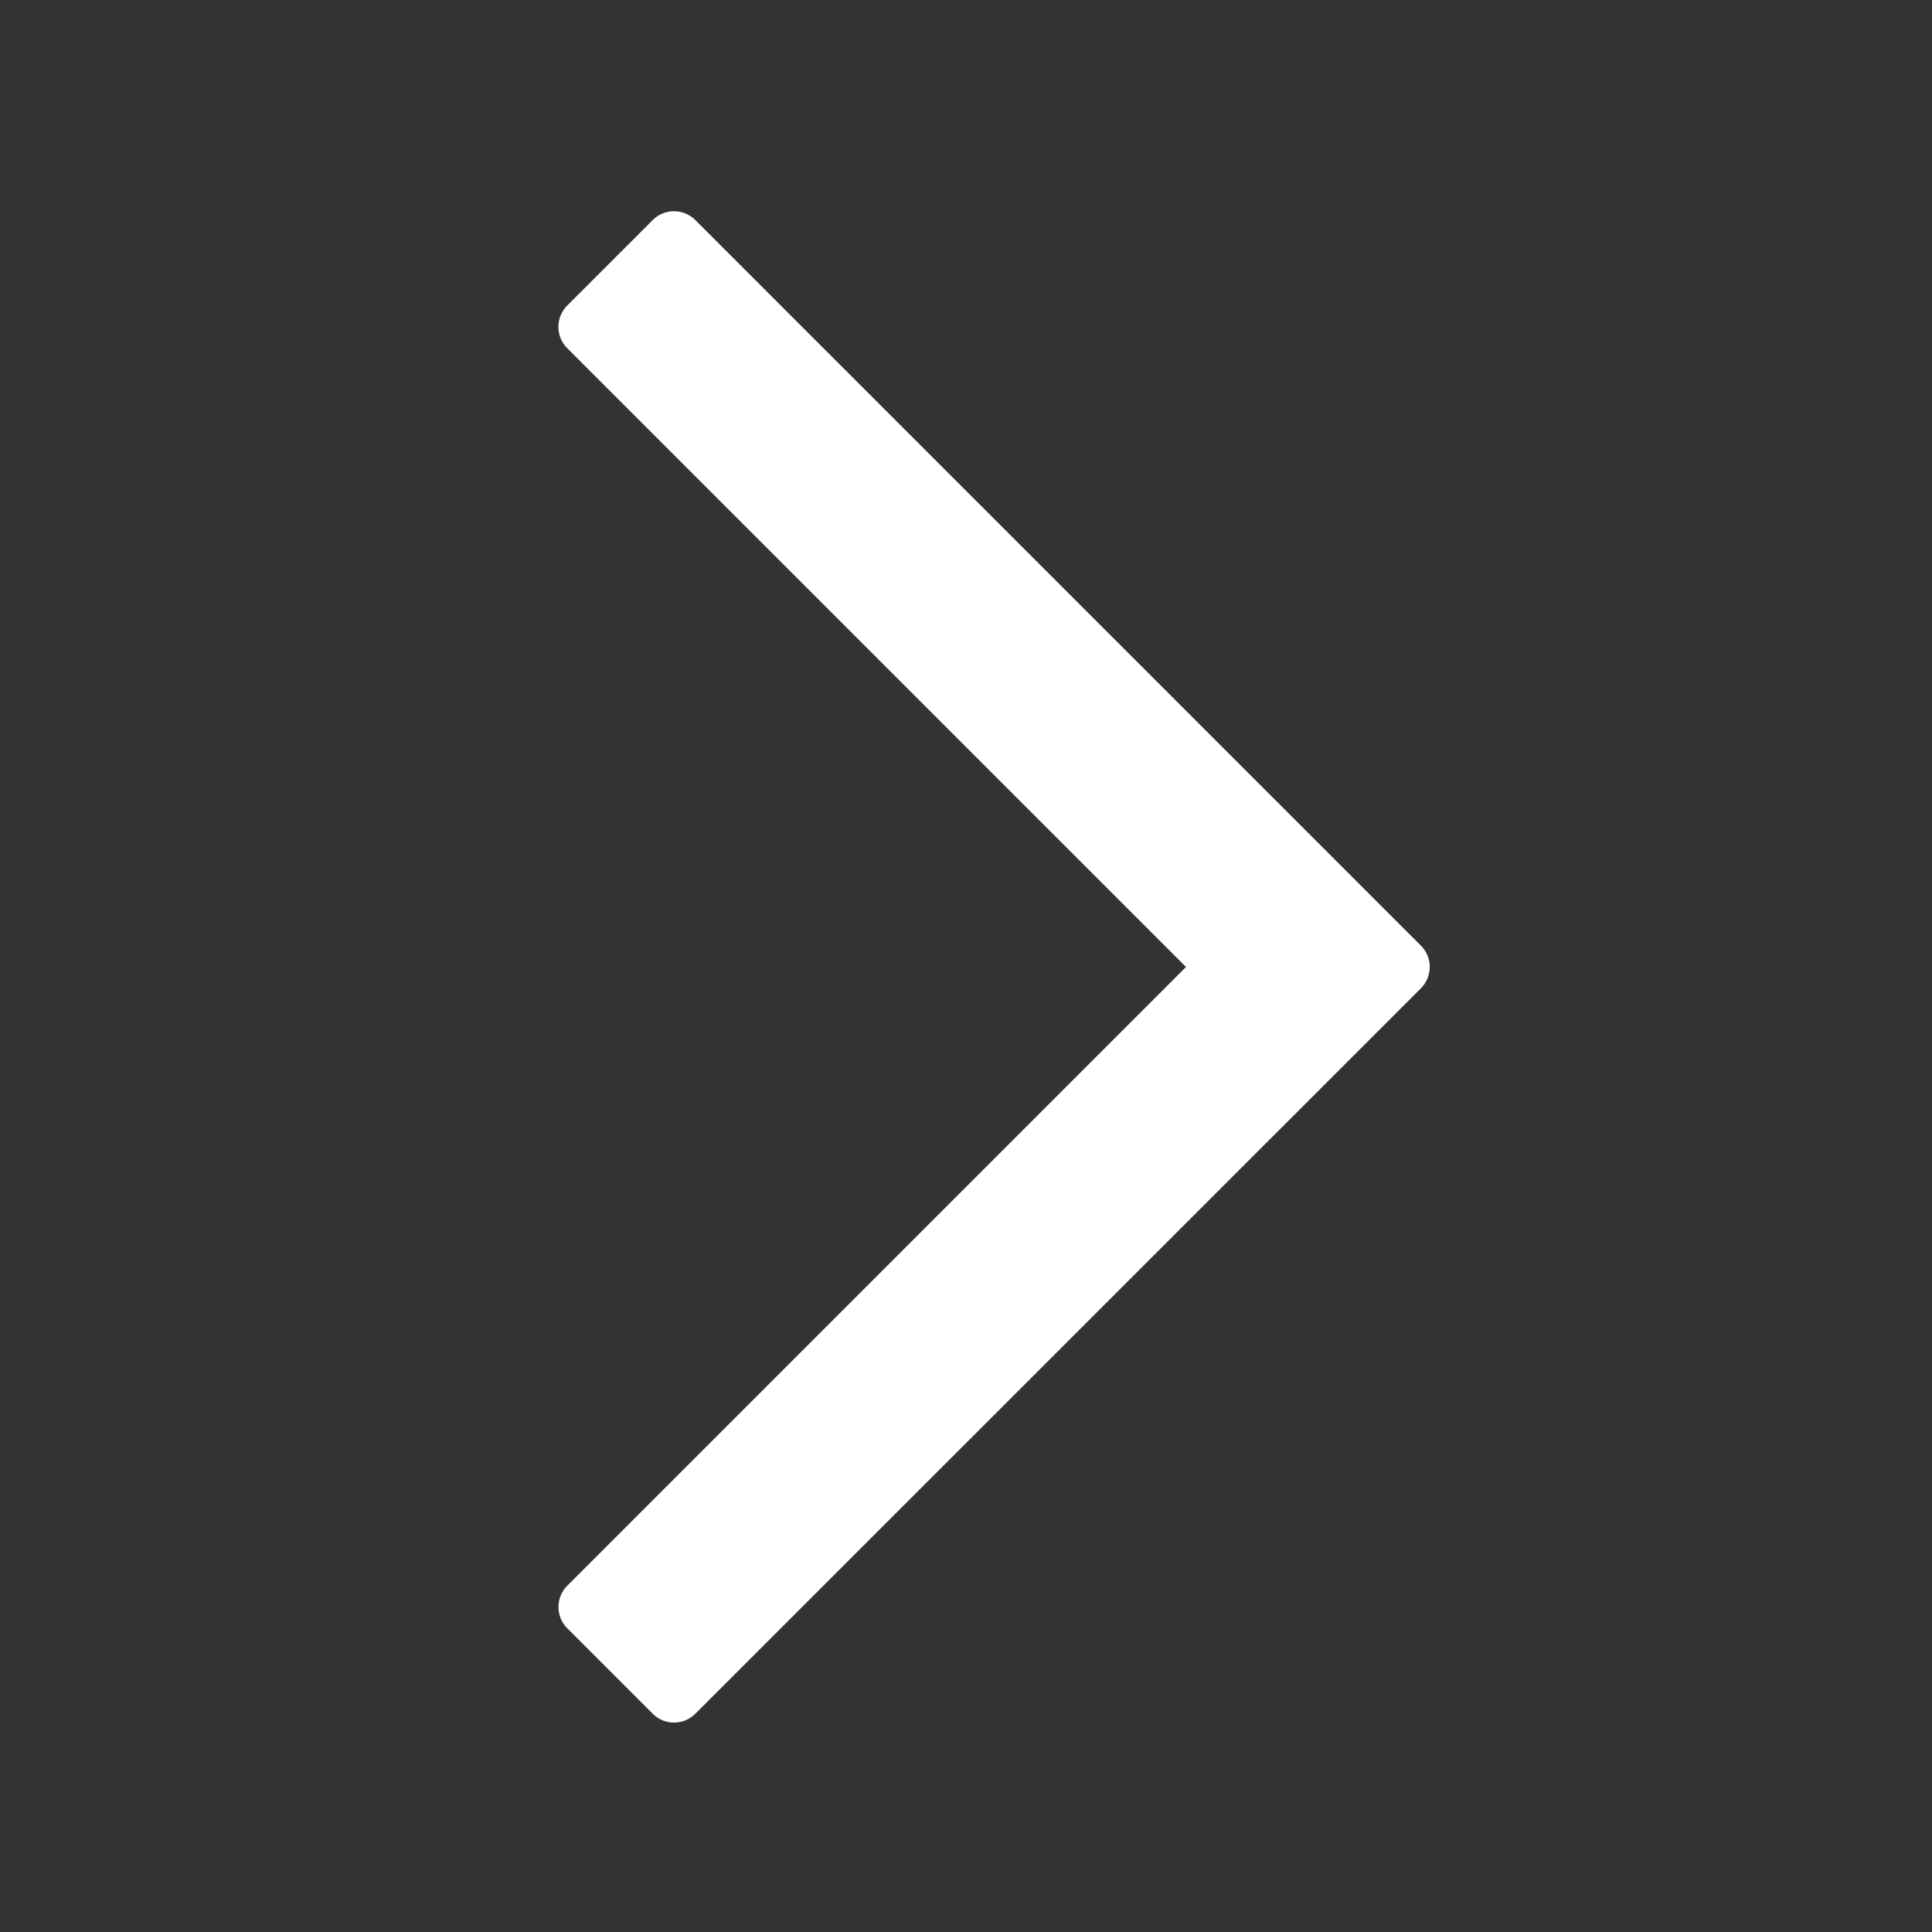 <?xml version="1.0" standalone="no"?><!DOCTYPE svg PUBLIC "-//W3C//DTD SVG 1.1//EN" "http://www.w3.org/Graphics/SVG/1.1/DTD/svg11.dtd">
<svg t="1678431098165" class="icon" viewBox="0 0 1024 1024" version="1.1" xmlns="http://www.w3.org/2000/svg" p-id="2335" xmlns:xlink="http://www.w3.org/1999/xlink">
    <rect x="0" y="0" width="1024" height="1024" fill="#333333" stroke="none"/>
    <path d="M368.576 116.672a16 16 0 0 0-22.656 0l-45.248 45.248a16 16 0 0 0 0 22.656l327.936 327.936-327.936 327.936a16 16 0 0 0 0 22.592l45.248 45.248a16 16 0 0 0 22.656 0l384.512-384.448a16 16 0 0 0 0-22.656L368.576 116.672z"
          fill="#ffffff" p-id="2336"></path>
</svg>